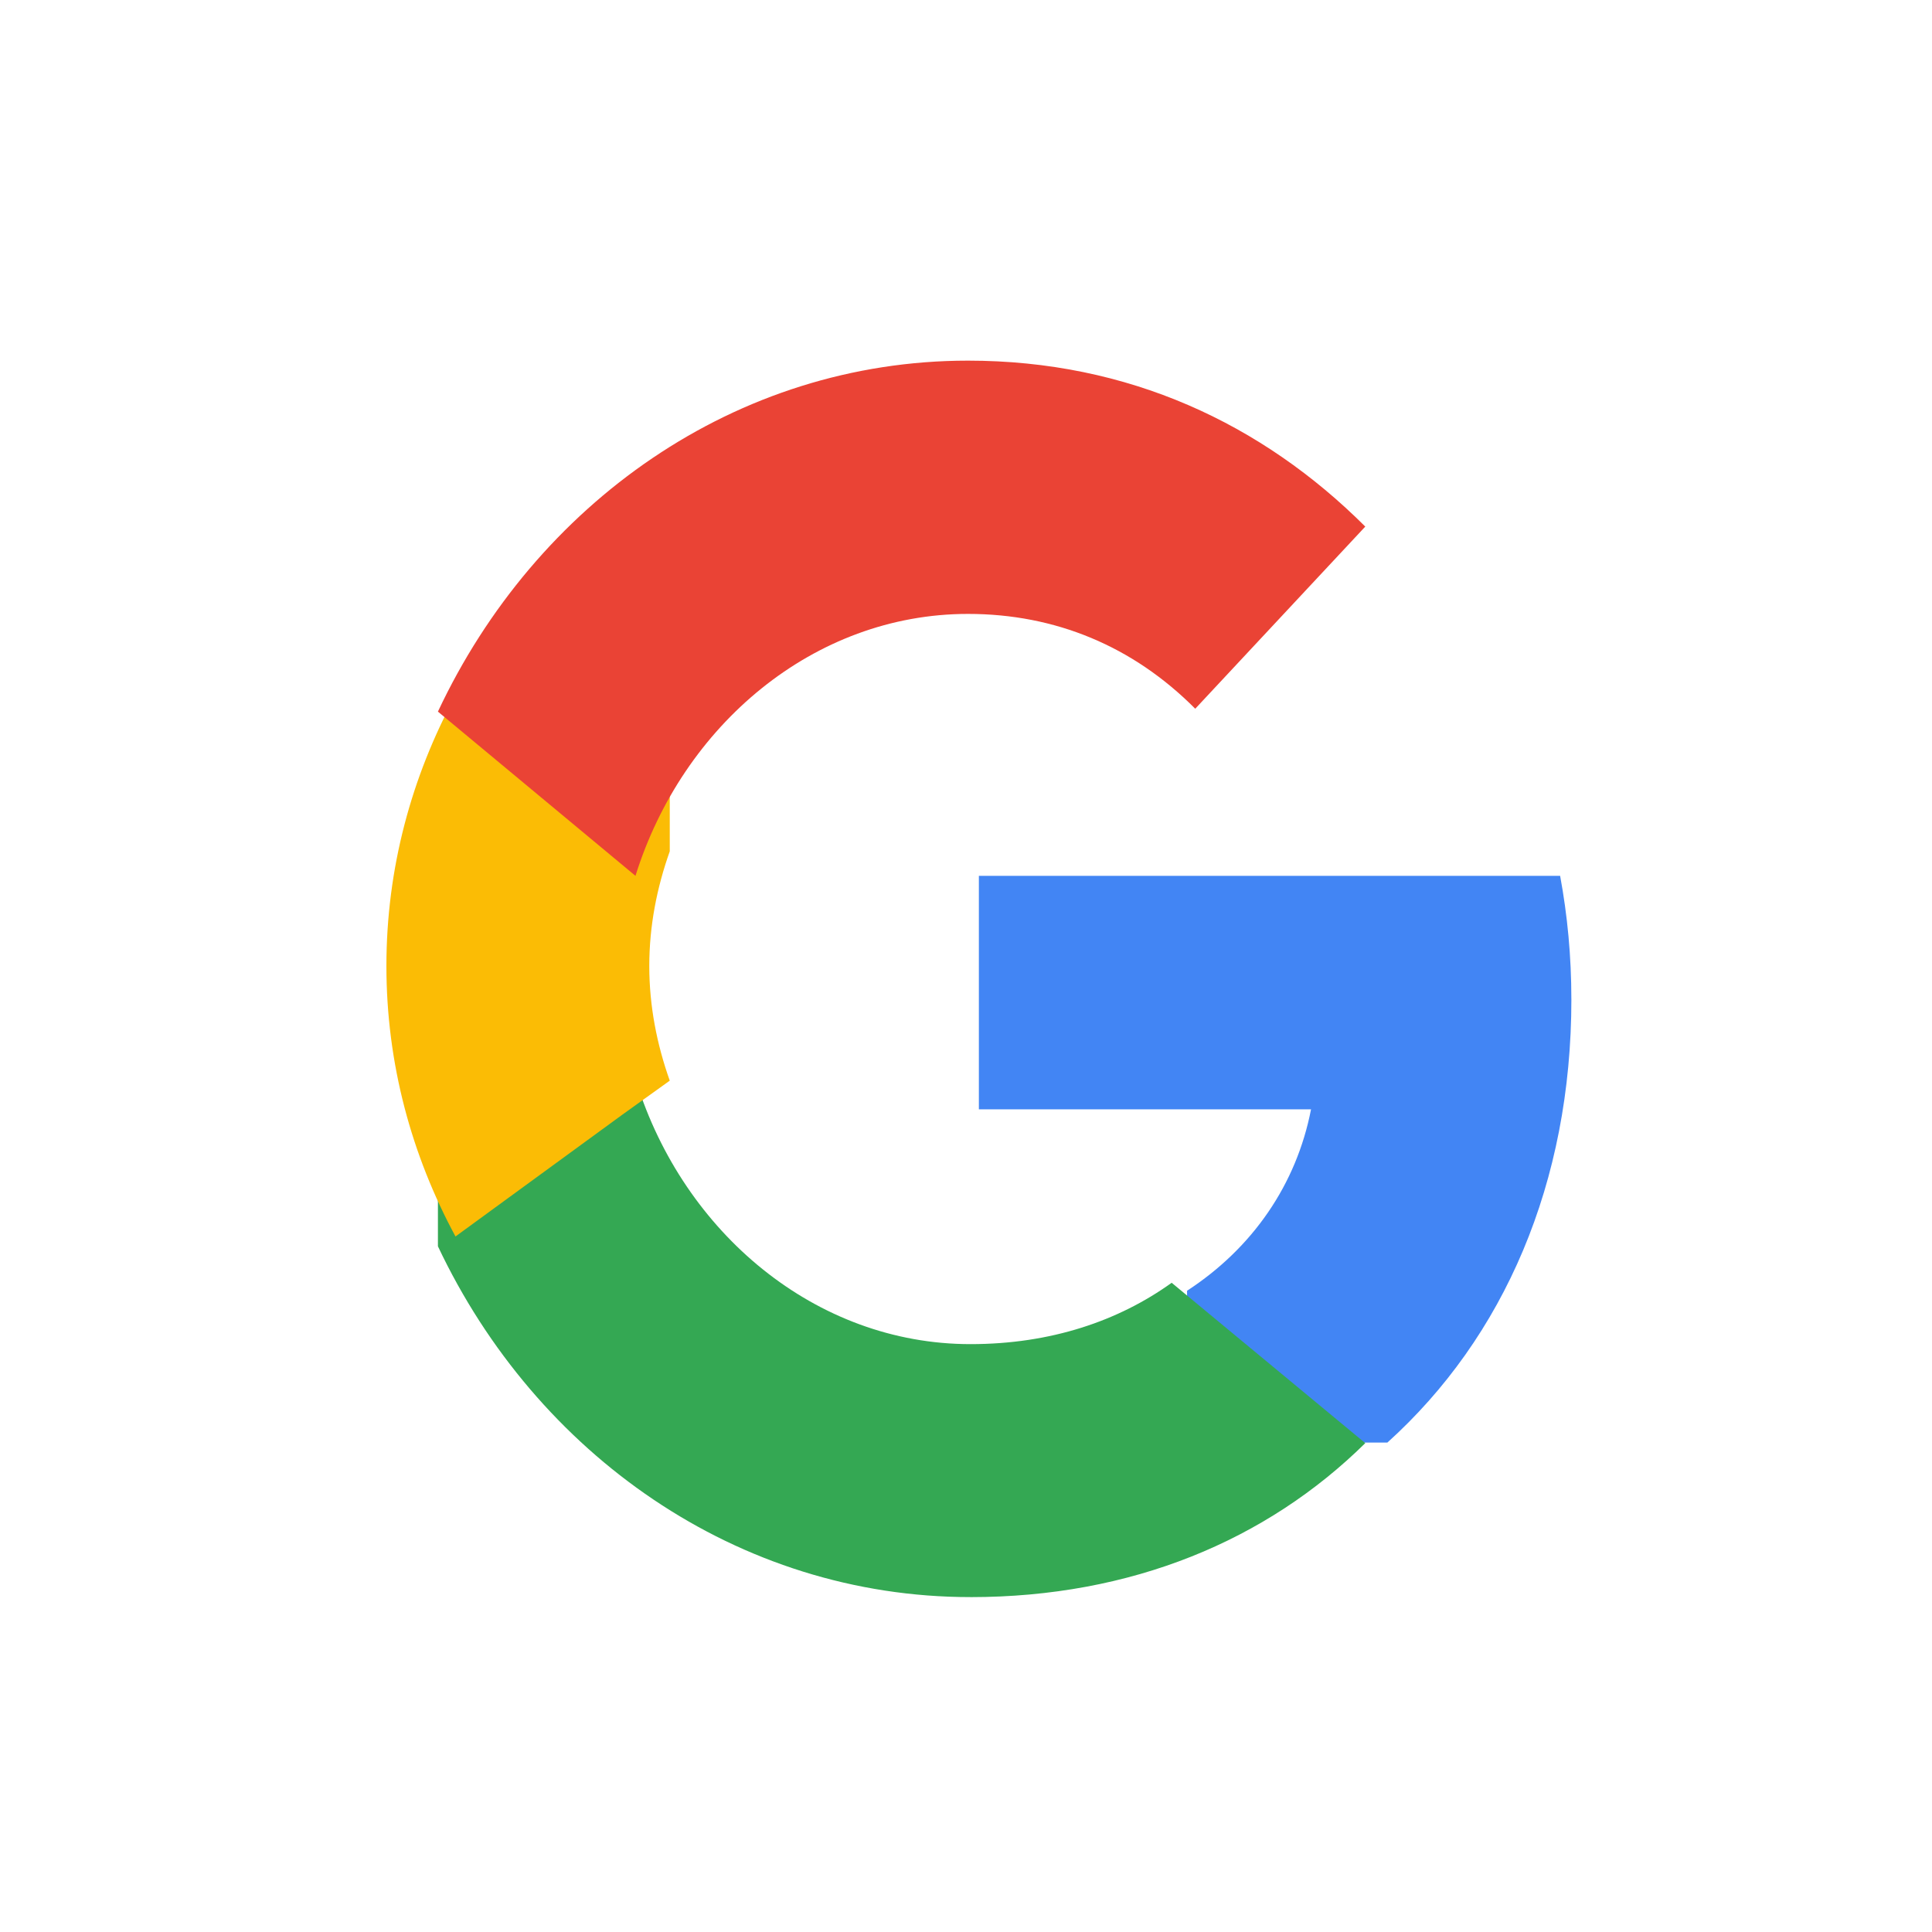 <svg height="75" viewBox="0 0 75 75" width="75" xmlns="http://www.w3.org/2000/svg"><g fill="none"><path d="m61 38.787c0-1.66-.152-3.255-.436-4.787h-22.564v9.064h12.894c-.566 2.915-2.265 5.383-4.813 7.043v5.894h7.776c4.53-4.085 7.144-10.085 7.144-17.213z" fill="#4285f4"/><path d="m37.674 62c6.253 0 11.495-2.202 15.326-5.978l-7.516-6.225c-2.063 1.483-4.695 2.382-7.811 2.382-6.021 0-11.137-4.337-12.968-10.18h-7.705v6.382c3.811 8.067 11.621 13.618 20.674 13.618z" fill="#34a853"/><path d="m26 41.951c-.5-1.406-.795-2.897-.795-4.451s.295-3.046.795-4.451v-6.049h-8.318c-1.705 3.152-2.682 6.709-2.682 10.5s.977 7.348 2.682 10.5l6.477-4.728z" fill="#fbbc05"/><path d="m37.577 23.832c3.395 0 6.412 1.257 8.822 3.681l6.601-7.071c-4.002-3.996-9.199-6.442-15.423-6.442-9.01 0-16.785 5.544-20.577 13.625l7.669 6.375c1.823-5.836 6.915-10.168 12.908-10.168z" fill="#ea4335"/></g></svg>